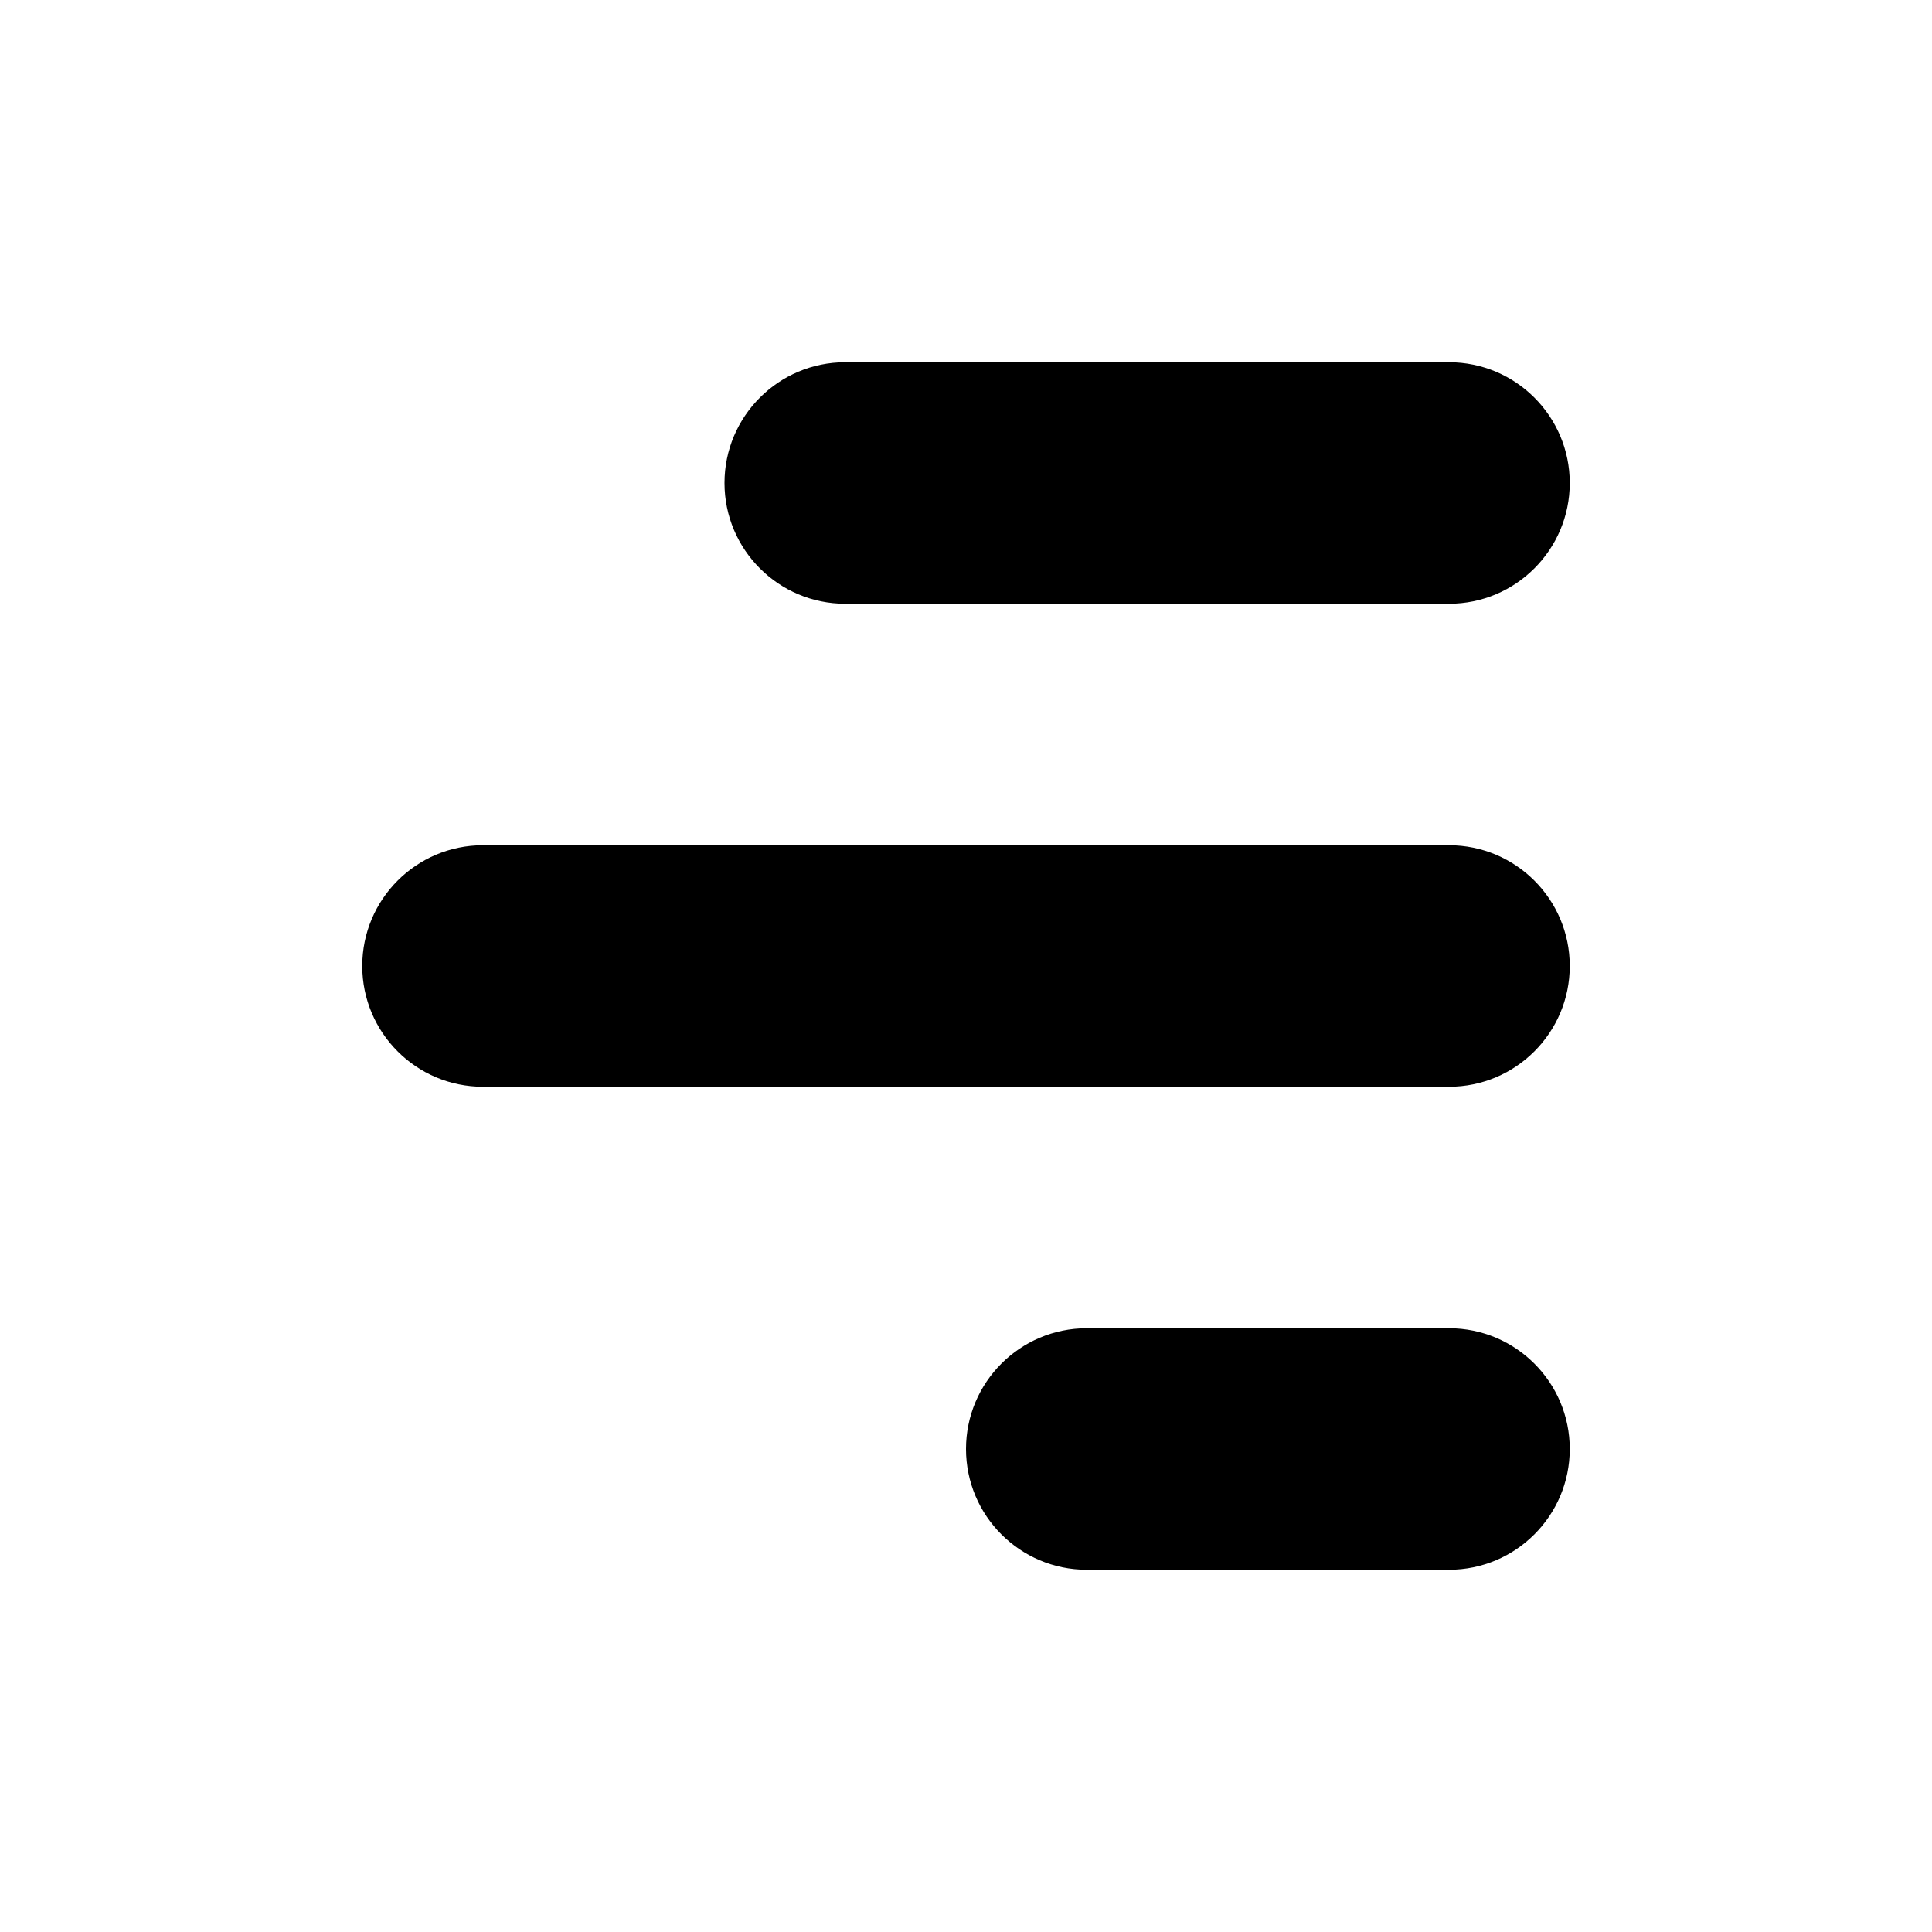 <svg width="16" height="16" viewBox="0 0 16 16" fill="none" xmlns="http://www.w3.org/2000/svg">
<path fill-rule="evenodd" clip-rule="evenodd" d="M4 7C3.448 7 3 7.448 3 8C3 8.552 3.448 9 4 9L12 9C12.552 9 13 8.552 13 8C13 7.448 12.552 7 12 7L4 7ZM7 3C6.448 3 6 3.448 6 4C6 4.552 6.448 5 7 5L12 5C12.552 5 13 4.552 13 4C13 3.448 12.552 3 12 3L7 3ZM8 12C8 11.448 8.448 11 9 11L12 11C12.552 11 13 11.448 13 12C13 12.552 12.552 13 12 13L9 13C8.448 13 8 12.552 8 12Z" fill="currentColor" />
</svg>
